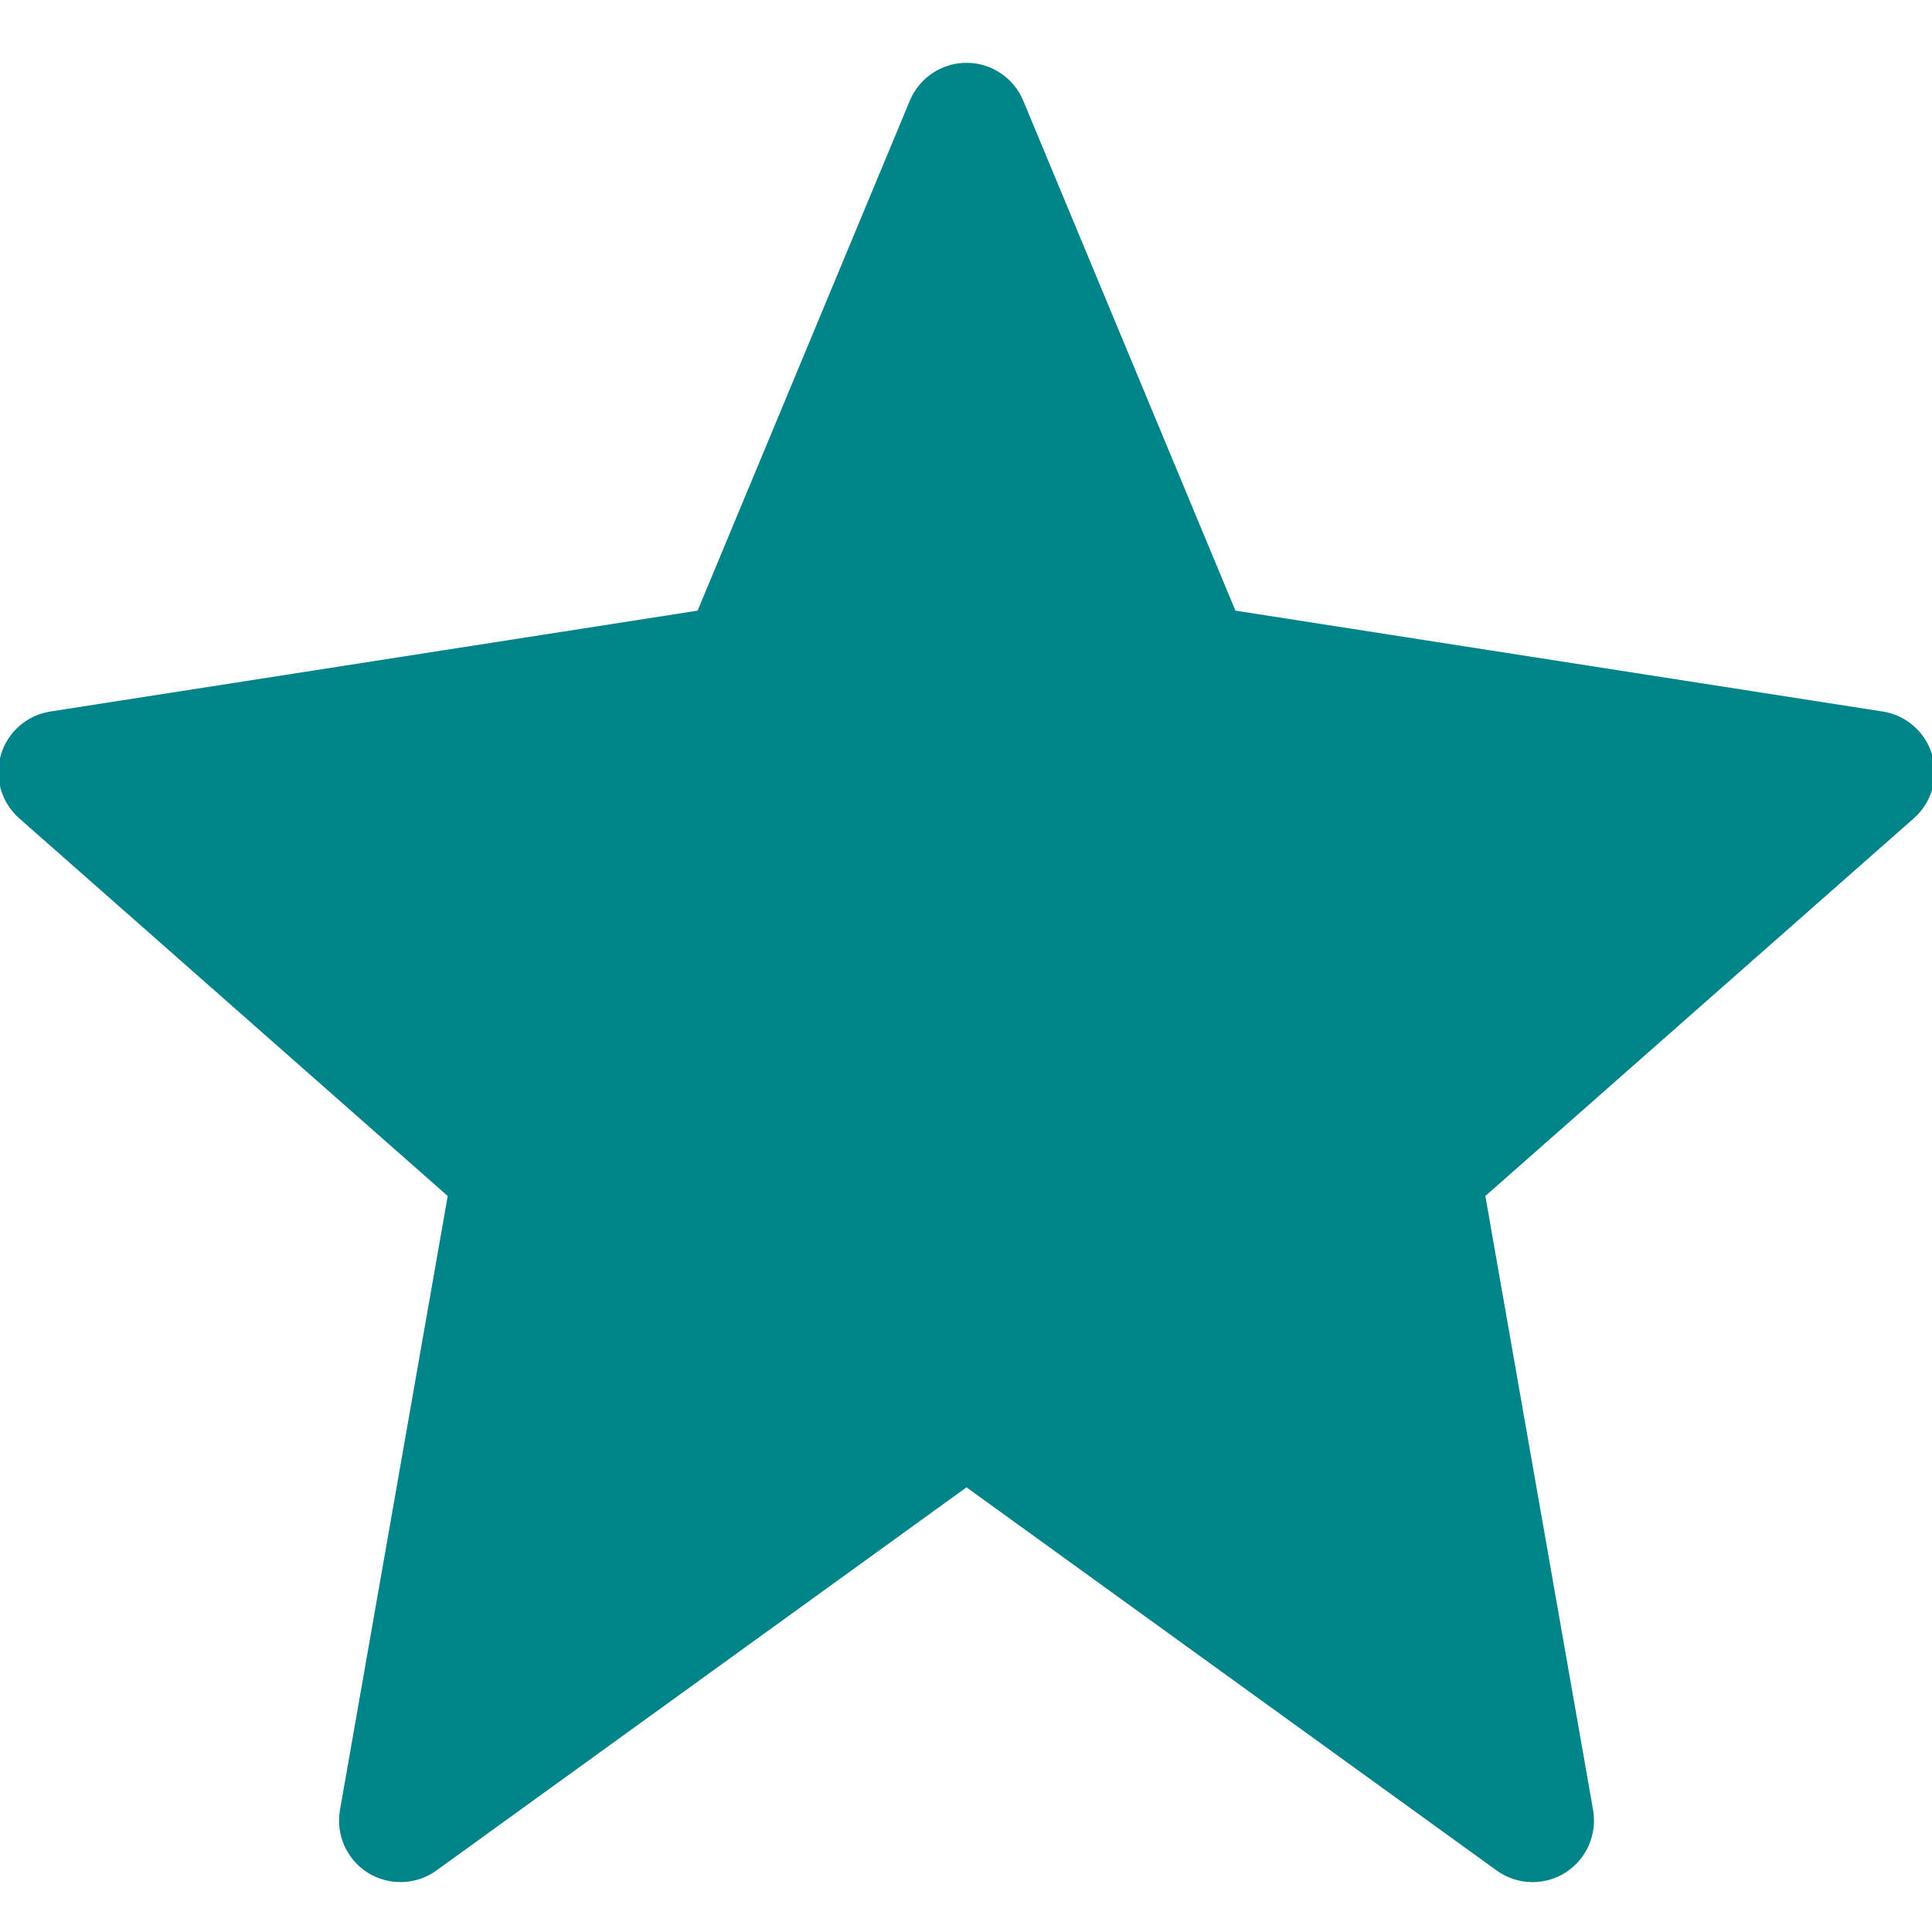 <?xml version="1.0" encoding="utf-8"?>
<!DOCTYPE svg PUBLIC "-//W3C//DTD SVG 1.1//EN" "http://www.w3.org/Graphics/SVG/1.1/DTD/svg11.dtd">
<svg xmlns="http://www.w3.org/2000/svg" xmlns:xlink="http://www.w3.org/1999/xlink" width="512px" version="1.1" height="512px" viewBox="0 0 64 64" enable-background="new 0 0 64 64">
  <g>
    <path fill="#008389" d="m14.831,39.619l-3.569,20.34c-0.143,0.816 0.222,1.637 0.924,2.079 0.703,0.437 1.602,0.409 2.271-0.076l17.56-12.692 17.561,12.692c0.353,0.255 0.771,0.386 1.192,0.386 0.373,0 0.747-0.104 1.078-0.31 0.702-0.442 1.067-1.263 0.925-2.079l-3.569-20.34 14.194-12.512c0.593-0.522 0.831-1.337 0.608-2.097-0.221-0.758-0.859-1.319-1.64-1.44l-21.441-3.342-7.029-16.893c-0.314-0.759-1.058-1.254-1.879-1.254-0.82,0-1.563,0.495-1.878,1.254l-7.03,16.894-21.441,3.341c-0.781,0.121-1.419,0.683-1.64,1.44-0.223,0.76 0.016,1.574 0.608,2.097l14.195,12.512z"/>
  </g>
</svg>
